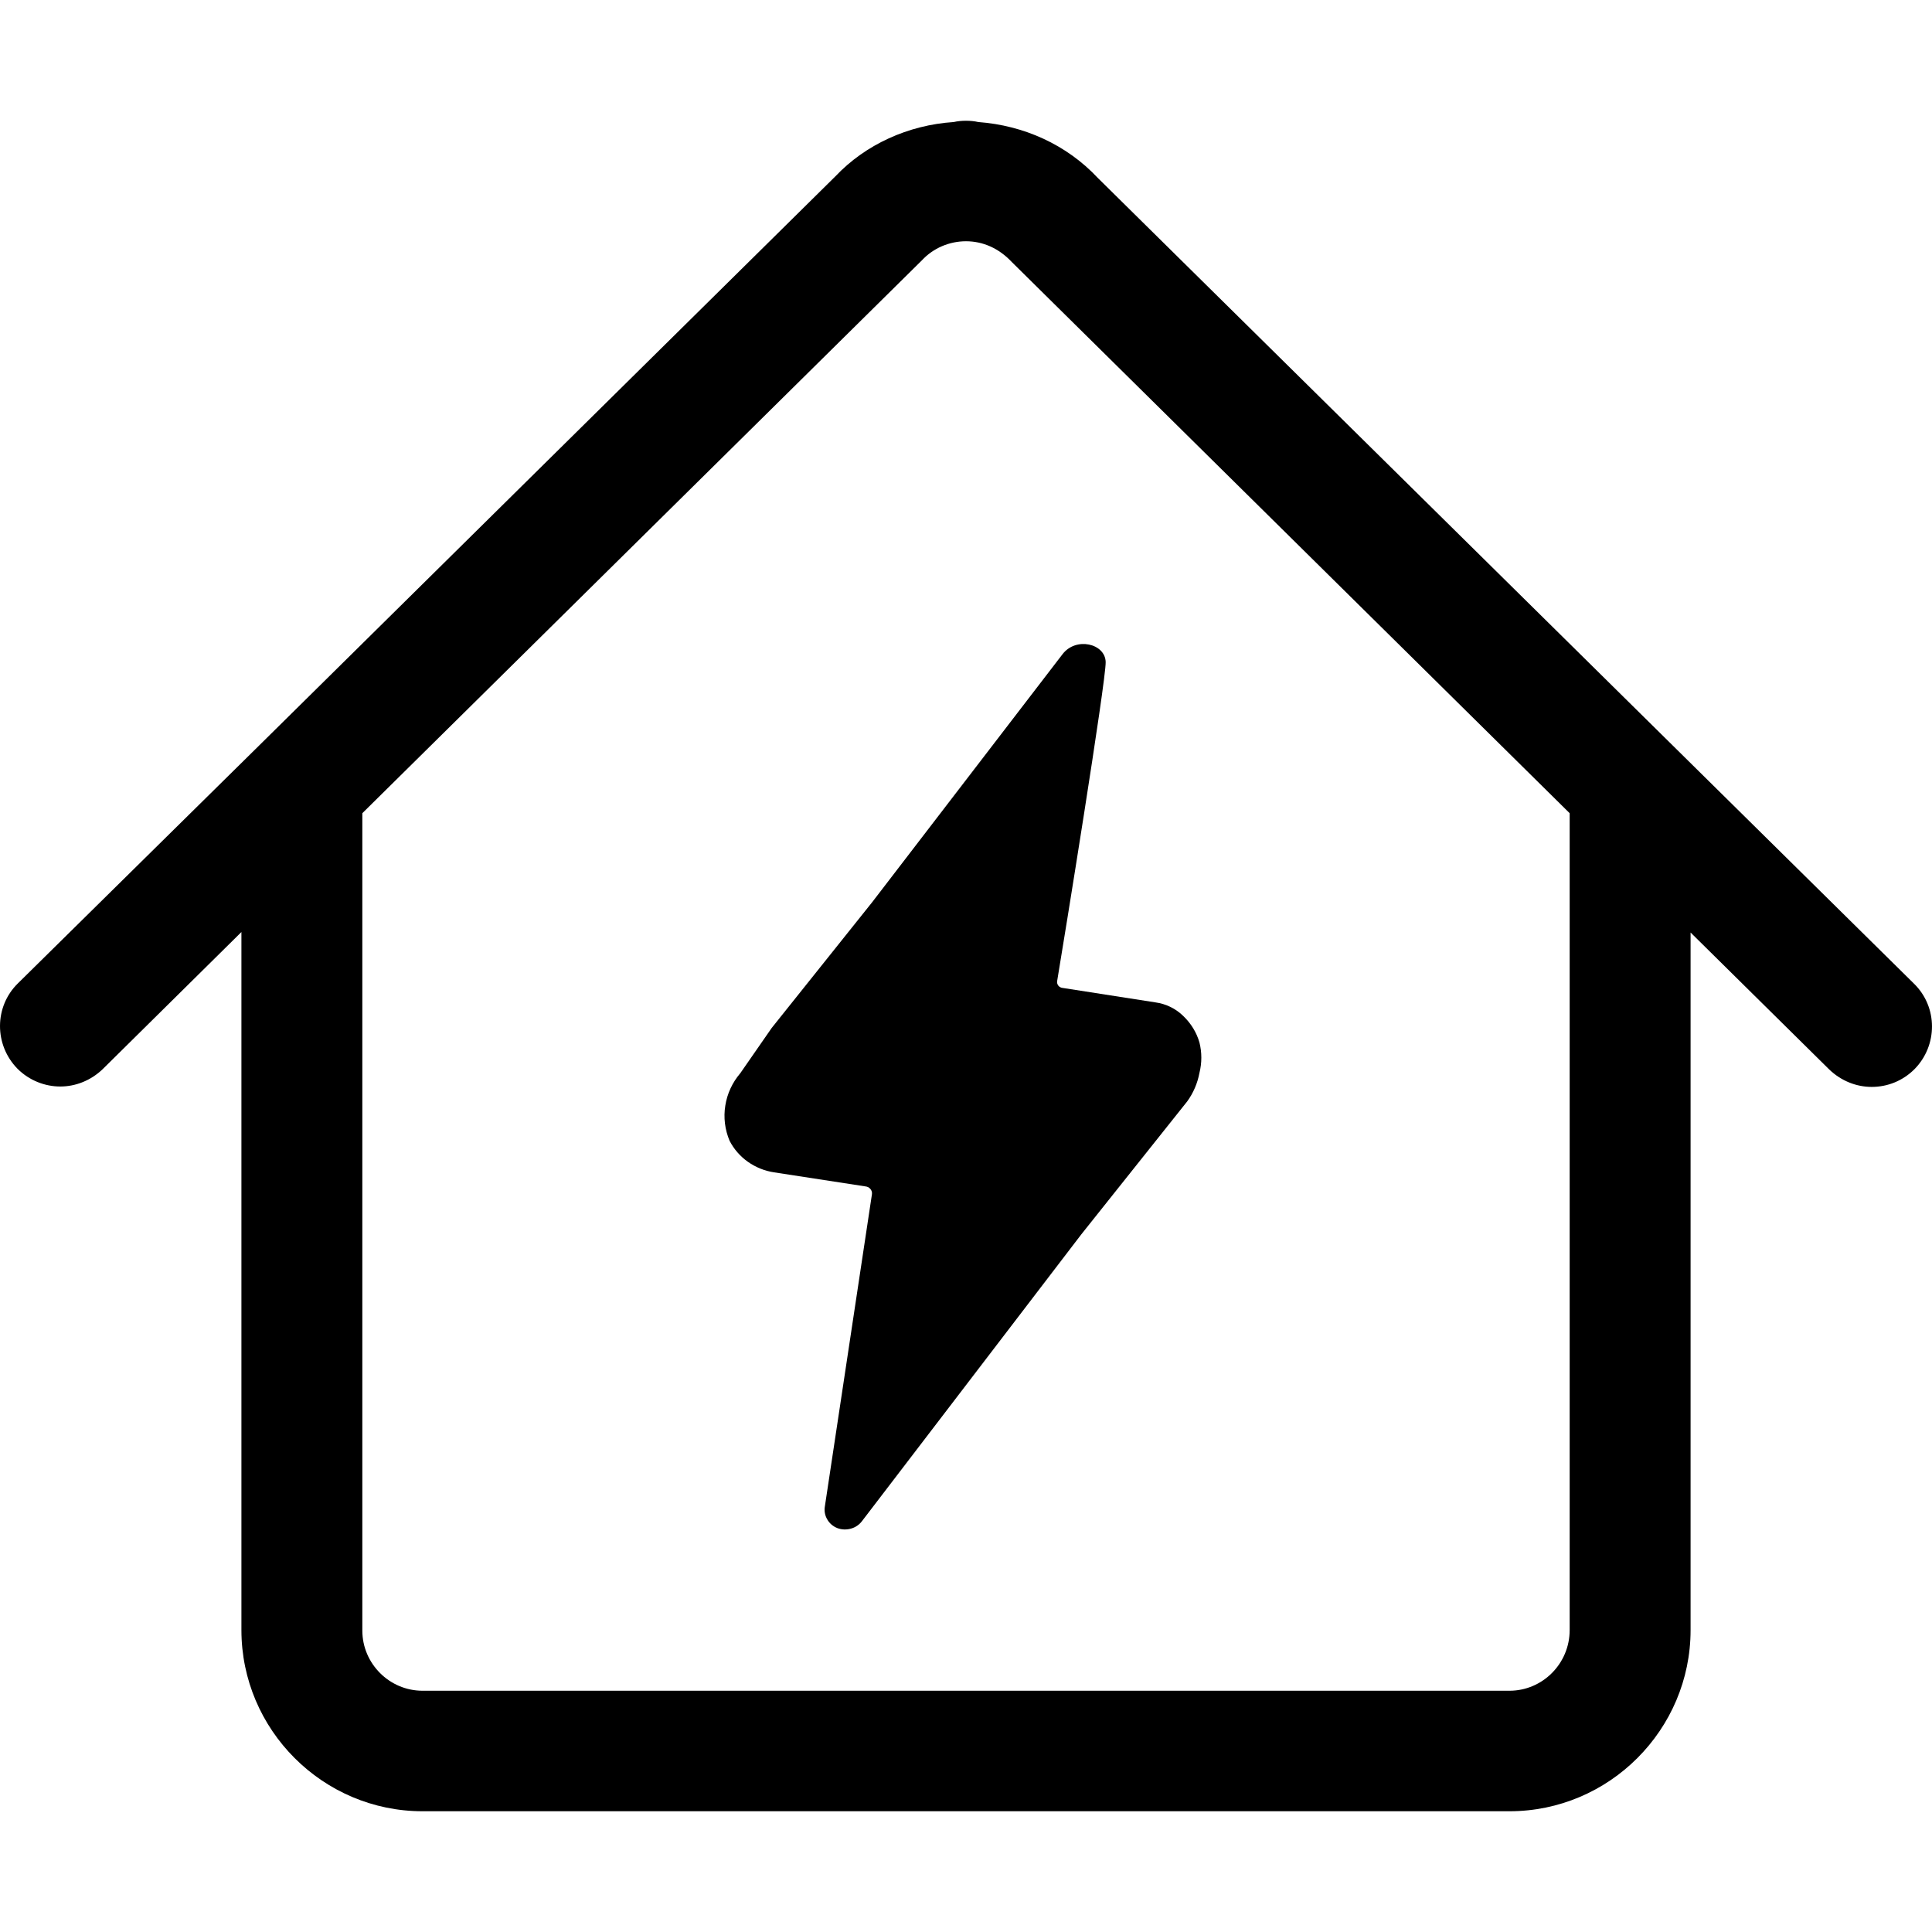 <svg width="24" height="24" viewBox="0 0 24 24" fill="none" xmlns="http://www.w3.org/2000/svg">
<path d="M21.001 11.584L22.724 13.286C22.872 13.428 23.061 13.502 23.251 13.502C23.446 13.502 23.636 13.428 23.783 13.281C24.073 12.986 24.073 12.511 23.778 12.221L13.639 2.212C13.249 1.795 12.717 1.558 12.153 1.516C12.105 1.505 12.053 1.5 12 1.5C11.947 1.5 11.895 1.505 11.847 1.516C11.283 1.553 10.751 1.795 10.377 2.191L3.221 9.259L0.222 12.216C-0.073 12.506 -0.073 12.98 0.217 13.276C0.364 13.423 0.559 13.497 0.749 13.497C0.939 13.497 1.128 13.423 1.276 13.281L2.999 11.578V20.249C2.999 21.488 4.011 22.5 5.249 22.5H18.751C19.989 22.5 21.001 21.488 21.001 20.249V11.584ZM18.751 21.003H5.249C4.838 21.003 4.501 20.666 4.501 20.255V10.102L11.452 3.234C11.594 3.081 11.794 2.997 12 2.997C12.206 2.997 12.406 3.081 12.569 3.255L19.499 10.102V20.249C19.499 20.666 19.162 21.003 18.751 21.003Z" fill="black"/>
<path d="M9.196 13.332L9.586 12.77L10.834 11.208L13.198 8.128C13.365 7.907 13.731 7.994 13.735 8.225C13.74 8.455 13.217 11.682 13.132 12.189C13.13 12.199 13.131 12.209 13.134 12.218C13.136 12.227 13.141 12.236 13.147 12.244C13.153 12.252 13.161 12.258 13.17 12.263C13.179 12.268 13.188 12.271 13.198 12.272L14.353 12.452C14.485 12.47 14.607 12.53 14.7 12.622C14.795 12.713 14.864 12.825 14.9 12.95C14.931 13.074 14.931 13.203 14.9 13.328C14.876 13.455 14.825 13.576 14.748 13.682L13.433 15.333L10.708 18.896C10.674 18.941 10.626 18.974 10.571 18.989C10.516 19.005 10.457 19.003 10.403 18.983C10.349 18.962 10.304 18.924 10.276 18.874C10.247 18.825 10.237 18.767 10.247 18.712L10.831 14.839C10.833 14.828 10.833 14.815 10.83 14.804C10.827 14.792 10.821 14.781 10.814 14.772C10.806 14.762 10.796 14.754 10.786 14.748C10.775 14.743 10.763 14.739 10.751 14.738L9.614 14.563C9.497 14.545 9.386 14.5 9.29 14.432C9.194 14.364 9.116 14.274 9.063 14.171C9.005 14.033 8.986 13.882 9.01 13.734C9.033 13.586 9.098 13.447 9.196 13.332Z" fill="black"/>
</svg>
